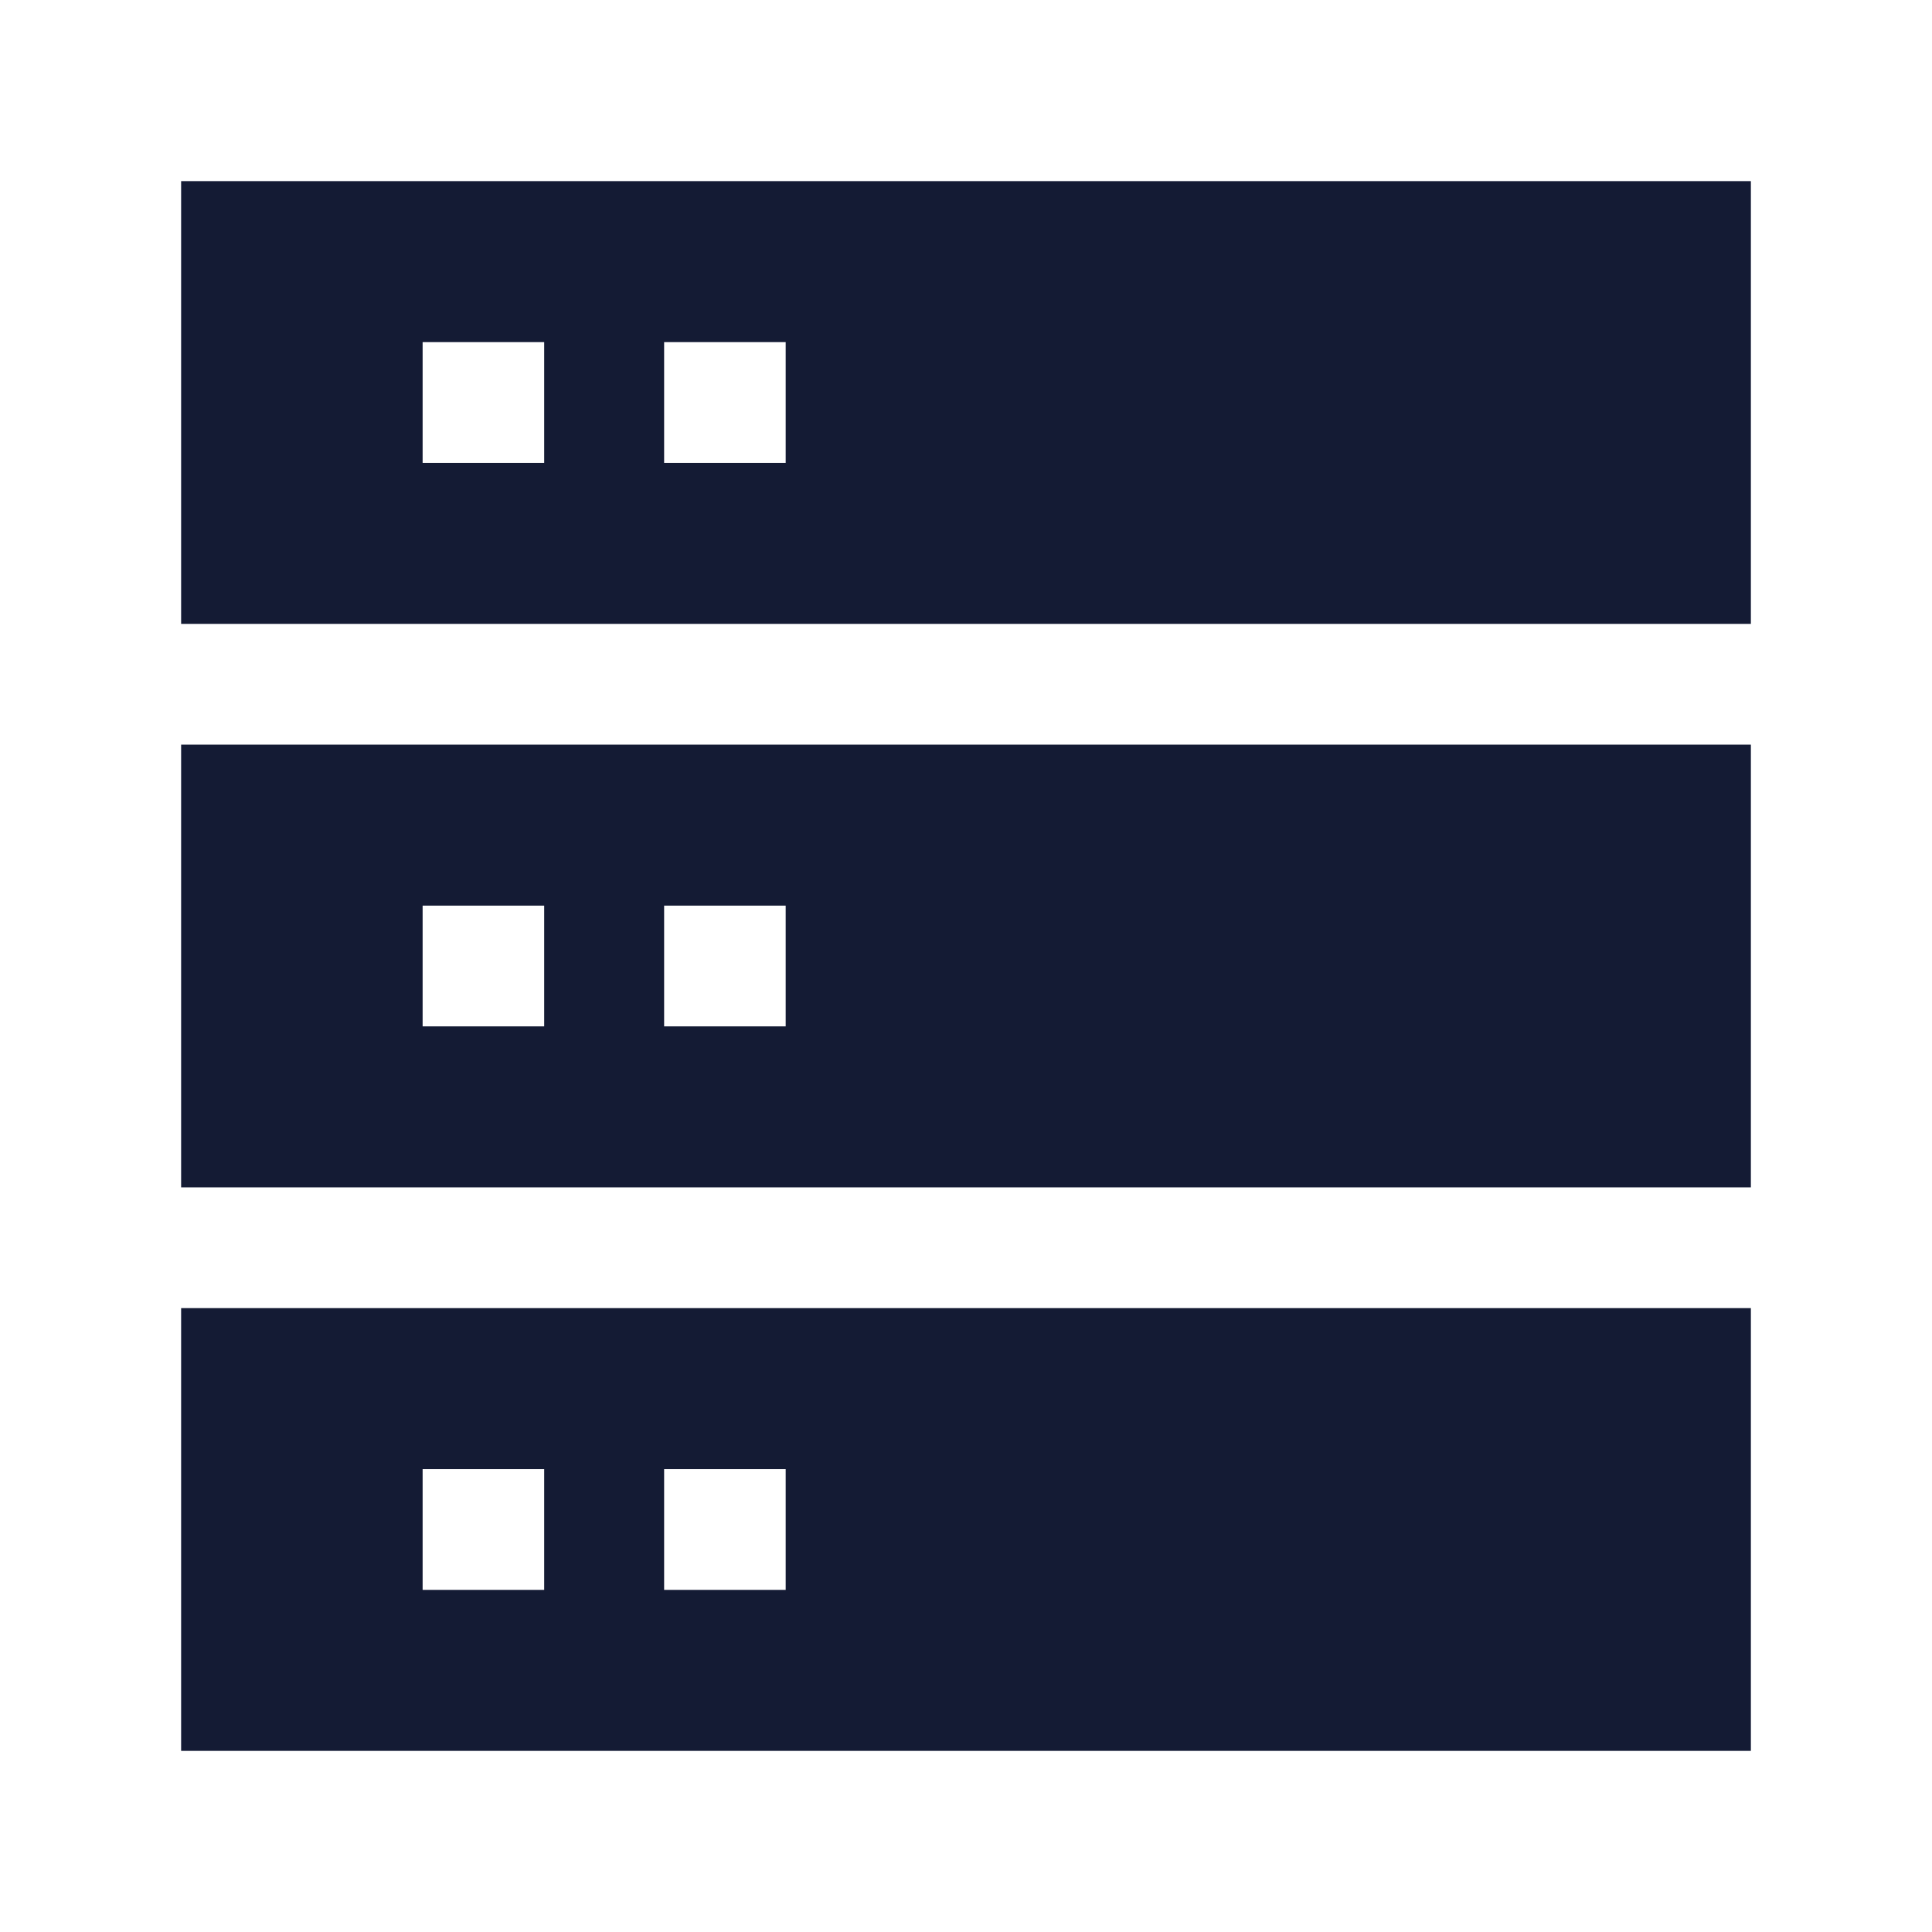 <svg width="24" height="24" viewBox="0 0 24 24" fill="none" xmlns="http://www.w3.org/2000/svg">
<path fill-rule="evenodd" clip-rule="evenodd" d="M2.25 2.25H21.75V7.75H2.25V2.25ZM5.25 4.25H6.76V5.75H5.25V4.25ZM9.76 4.25H8.25V5.75H9.76V4.25Z" fill="#141B34"/>
<path fill-rule="evenodd" clip-rule="evenodd" d="M2.25 9.25H21.75V14.75H2.25V9.25ZM5.25 11.25H6.76V12.75H5.25V11.25ZM9.76 11.25H8.25V12.75H9.76V11.25Z" fill="#141B34"/>
<path fill-rule="evenodd" clip-rule="evenodd" d="M2.25 16.25H21.75V21.75H2.25V16.25ZM5.25 18.25H6.76V19.75H5.25V18.25ZM9.76 18.25H8.25V19.75H9.76V18.25Z" fill="#141B34"/>
</svg>
